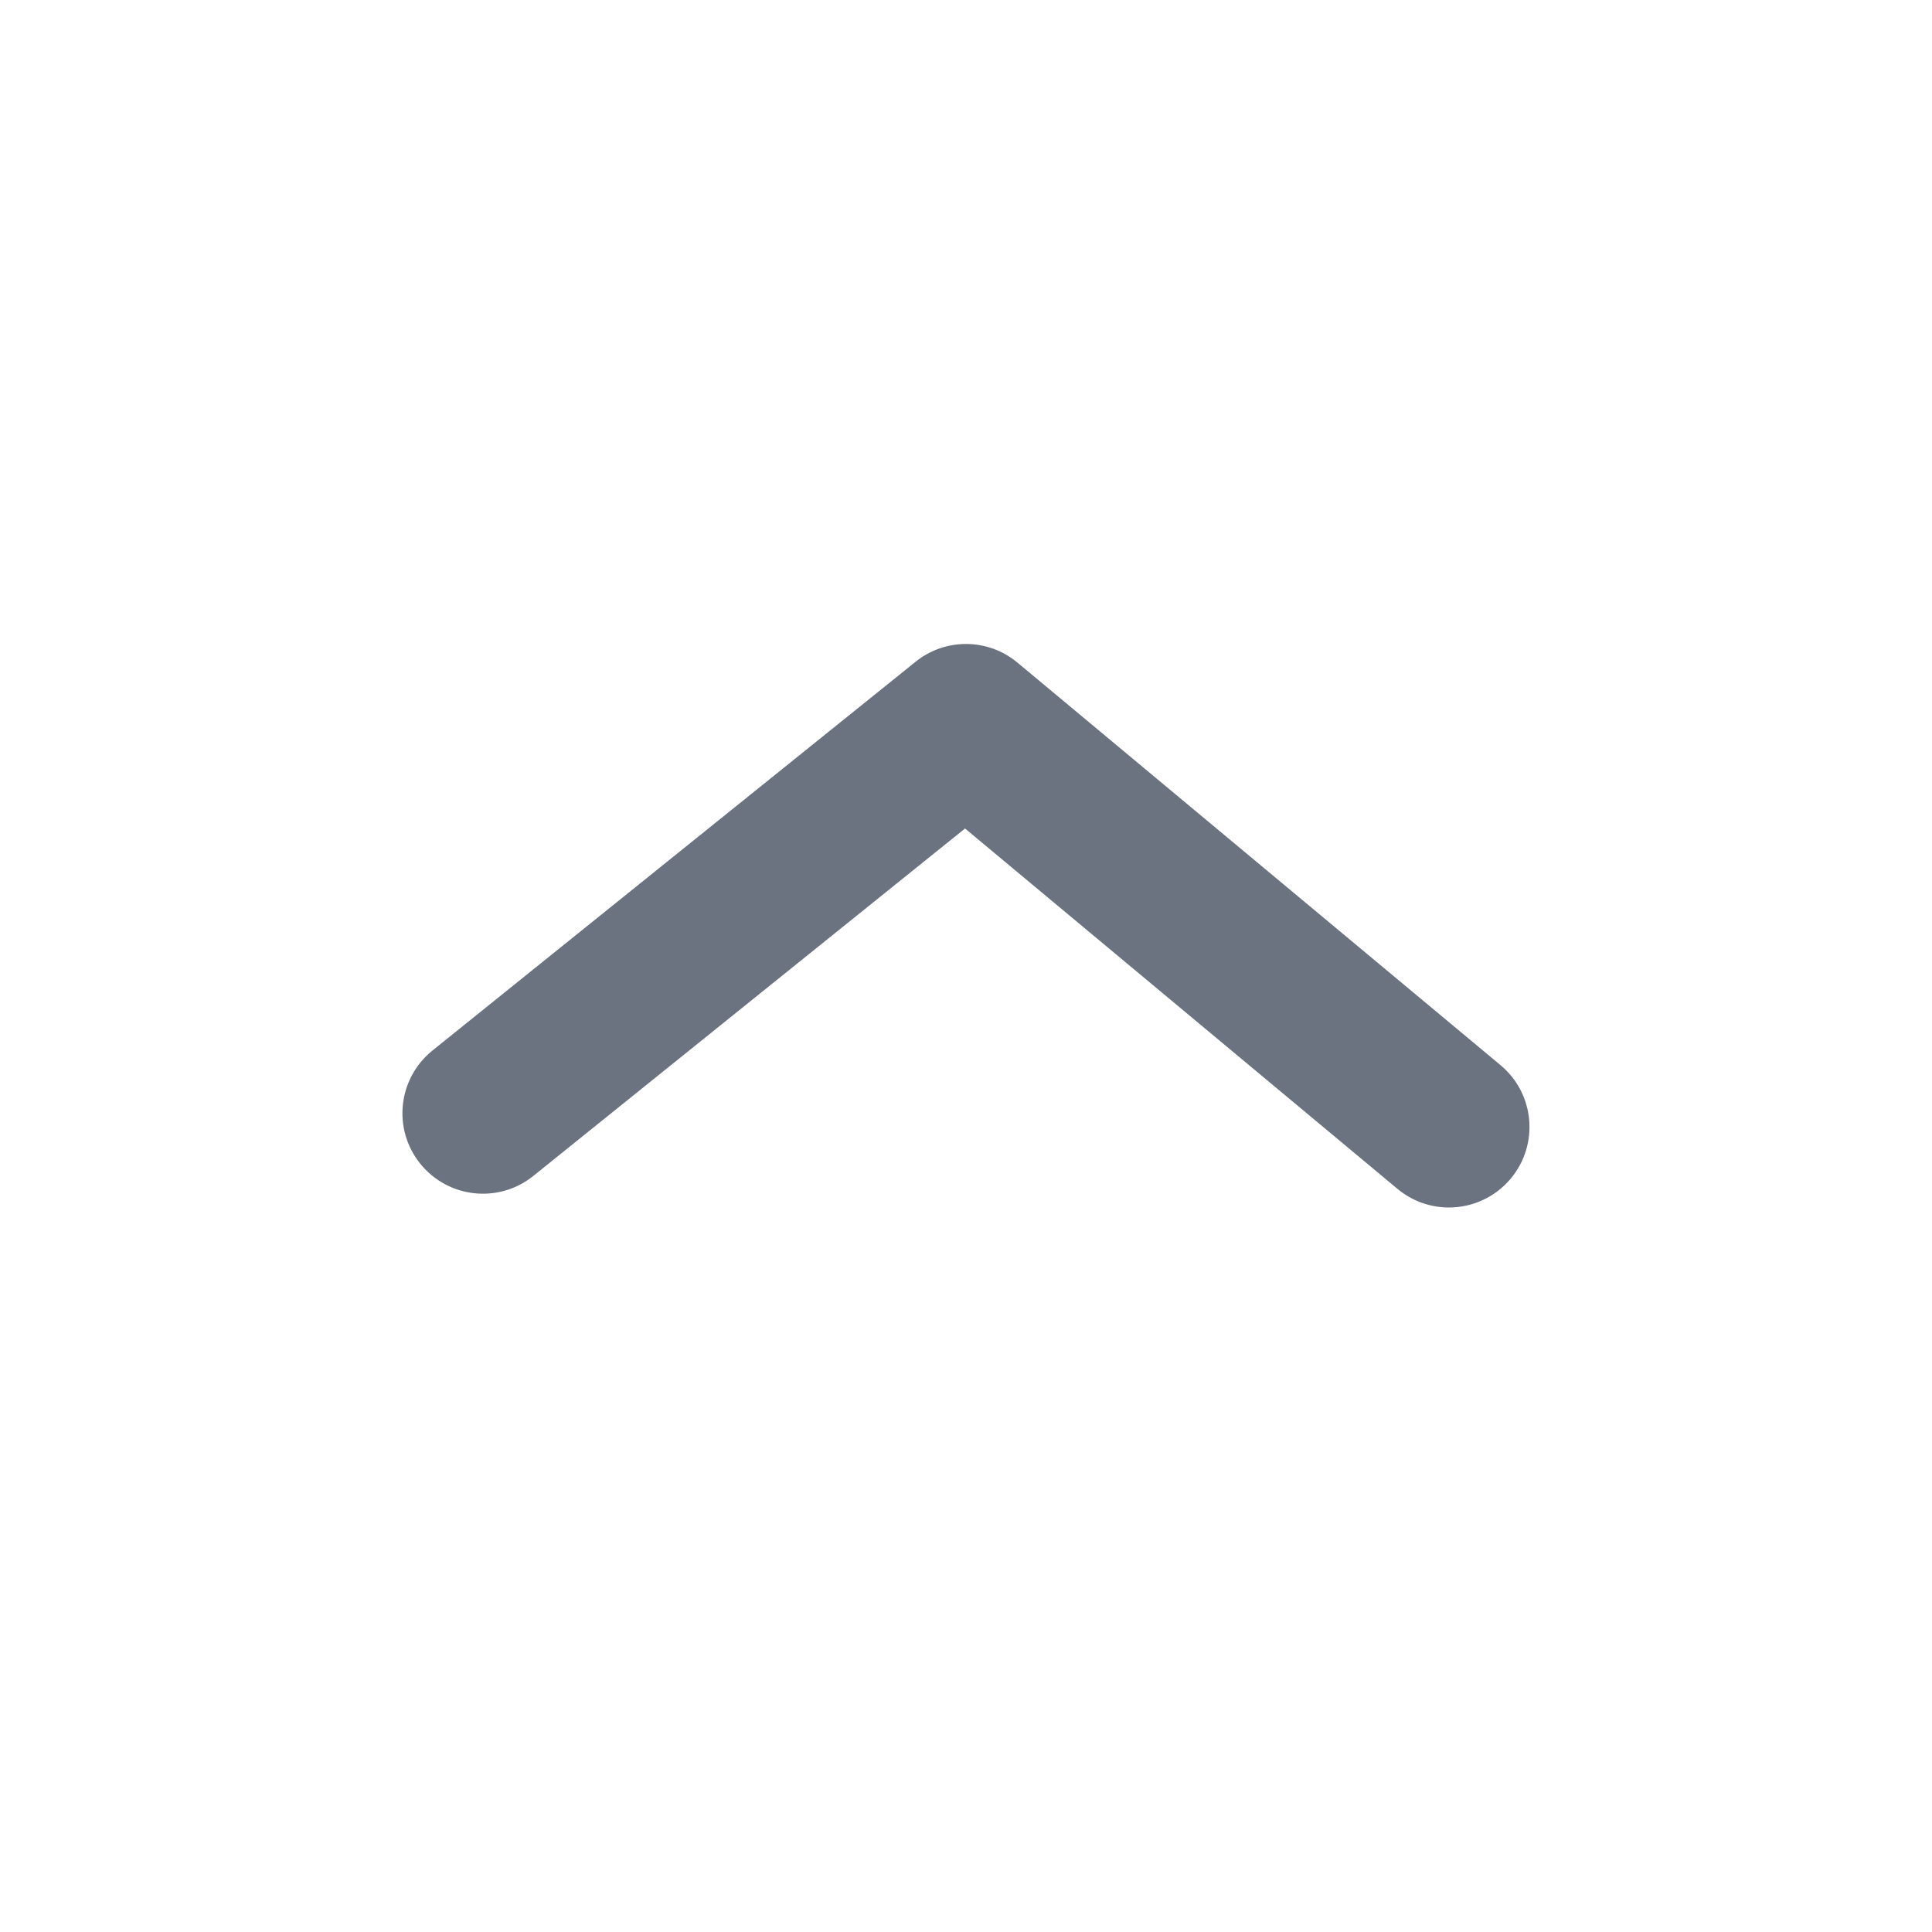 <svg fill="none" height="64" viewBox="0 0 64 64" width="64" xmlns="http://www.w3.org/2000/svg"><path clip-rule="evenodd" d="m47.998 40c-.603 0-1.208-.203-1.707-.619l-14.323-11.936-14.299 11.507c-1.144.925-2.824.744-3.749-.405-.923-1.147-.741-2.824.408-3.749l16-12.875c.987-.797 2.403-.787 3.379.029l16 13.333c1.131.941 1.283 2.624.341 3.755-.528.632-1.285.96-2.051.96z" fill="#6b7280" fill-rule="evenodd"/></svg>
